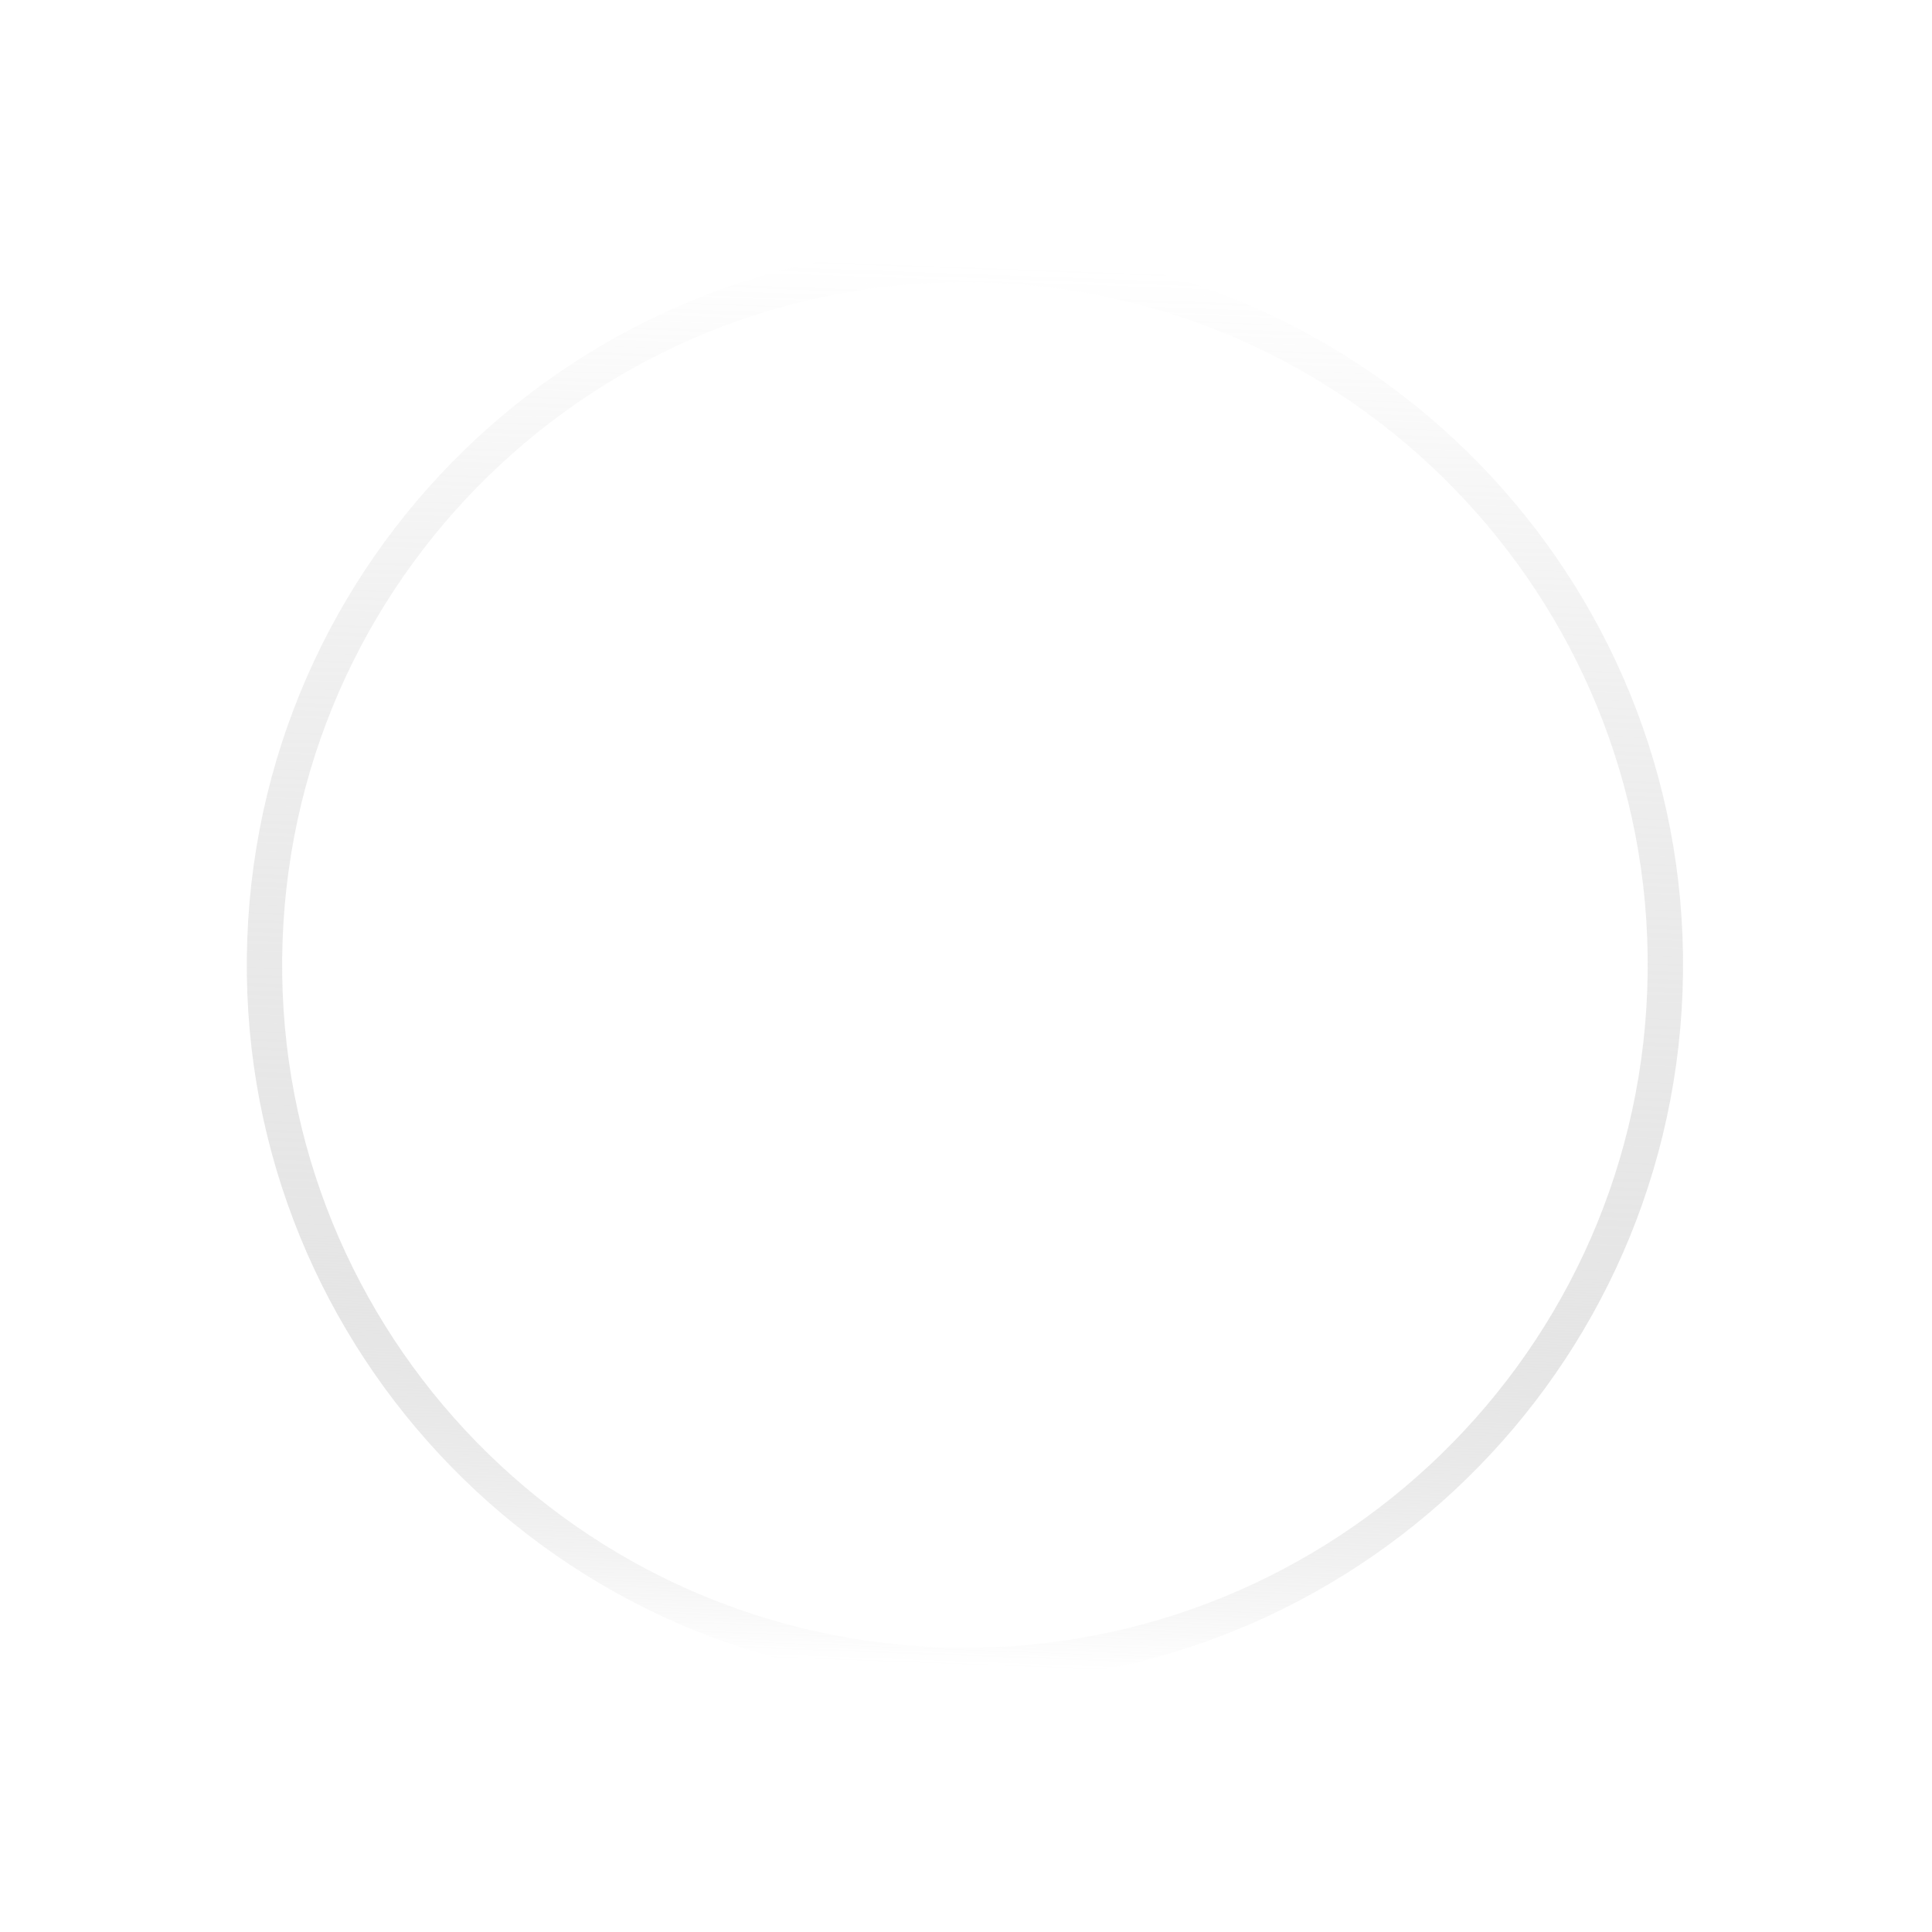<svg width="82" height="82" viewBox="0 0 82 82" fill="none" xmlns="http://www.w3.org/2000/svg">
<g filter="url(#filter0_d_1_2245)">
<path d="M39.868 66.664C56.276 67.263 70.064 54.449 70.664 38.041C71.264 21.633 58.449 7.845 42.041 7.245C25.633 6.645 11.845 19.46 11.245 35.868C10.646 52.276 23.46 66.064 39.868 66.664Z" stroke="url(#paint0_linear_1_2245)" stroke-width="1.5"/>
<path d="M41.389 25.071L40.955 36.955L46.679 43.114" stroke="white" stroke-width="1.5" stroke-linecap="round" stroke-linejoin="round"/>
</g>
<defs>
<filter id="filter0_d_1_2245" x="-6" y="-6" width="93.909" height="93.909" filterUnits="userSpaceOnUse" color-interpolation-filters="sRGB">
<feFlood flood-opacity="0" result="BackgroundImageFix"/>
<feColorMatrix in="SourceAlpha" type="matrix" values="0 0 0 0 0 0 0 0 0 0 0 0 0 0 0 0 0 0 127 0" result="hardAlpha"/>
<feOffset dy="4"/>
<feGaussianBlur stdDeviation="5"/>
<feComposite in2="hardAlpha" operator="out"/>
<feColorMatrix type="matrix" values="0 0 0 0 0.358 0 0 0 0 0.172 0 0 0 0 0 0 0 0 1 0"/>
<feBlend mode="normal" in2="BackgroundImageFix" result="effect1_dropShadow_1_2245"/>
<feBlend mode="normal" in="SourceGraphic" in2="effect1_dropShadow_1_2245" result="shape"/>
</filter>
<linearGradient id="paint0_linear_1_2245" x1="42.041" y1="7.245" x2="39.868" y2="66.664" gradientUnits="userSpaceOnUse">
<stop stop-color="white"/>
<stop offset="0.708" stop-color="#D3D3D3" stop-opacity="0.571"/>
<stop offset="1" stop-color="#999999" stop-opacity="0"/>
</linearGradient>
</defs>
</svg>
